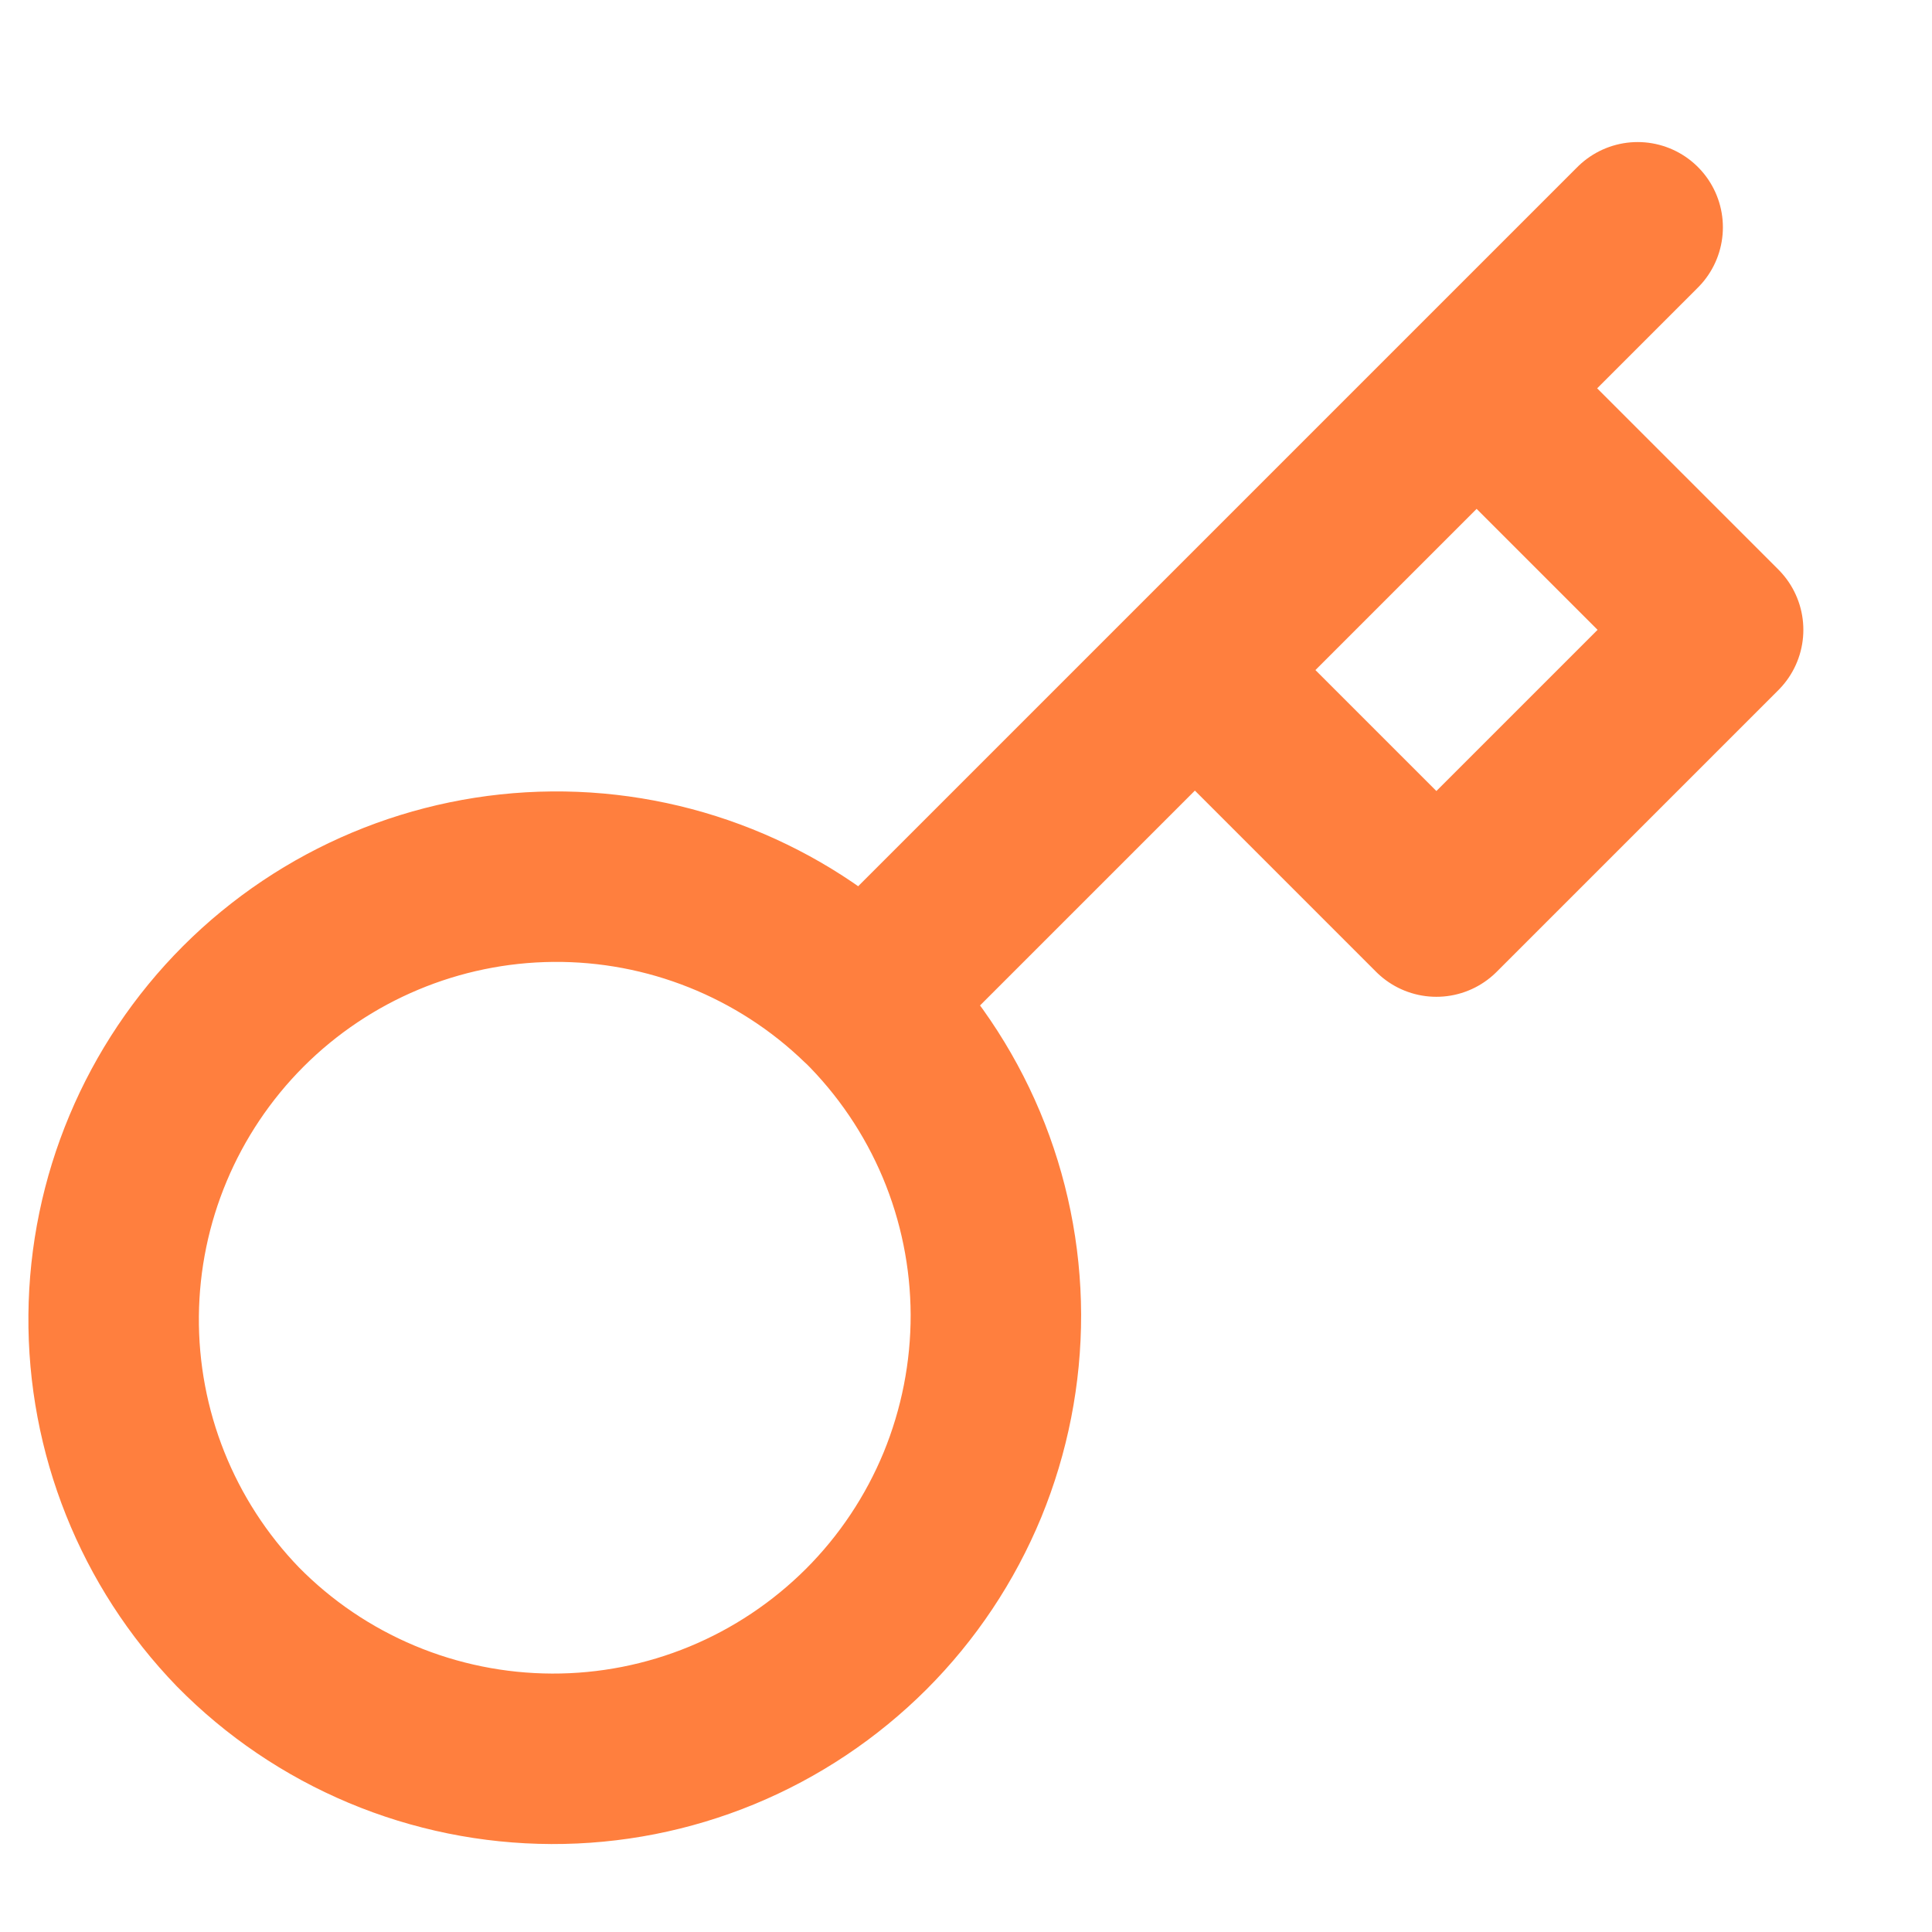 <svg width="17" height="17" viewBox="0 0 17 17" fill="none" xmlns="http://www.w3.org/2000/svg">
<path d="M14.41 2L12.993 3.417M12.993 3.417L15.118 5.542L12.639 8.021L10.514 5.896M12.993 3.417L10.514 5.896M7.603 8.807C7.969 9.168 8.26 9.598 8.459 10.071C8.658 10.545 8.761 11.053 8.763 11.567C8.764 12.081 8.664 12.59 8.469 13.065C8.273 13.54 7.985 13.972 7.622 14.335C7.258 14.698 6.827 14.986 6.352 15.182C5.877 15.378 5.368 15.478 4.854 15.476C4.34 15.474 3.832 15.371 3.358 15.172C2.884 14.973 2.454 14.682 2.094 14.316C1.384 13.582 0.991 12.598 1 11.576C1.009 10.555 1.419 9.578 2.141 8.855C2.863 8.133 3.841 7.723 4.862 7.714C5.883 7.705 6.868 8.098 7.602 8.808L7.603 8.807ZM7.603 8.807L10.514 5.896" stroke="#FF7F3E" stroke-width="1.5" stroke-linecap="round" stroke-linejoin="round"/>
</svg>
